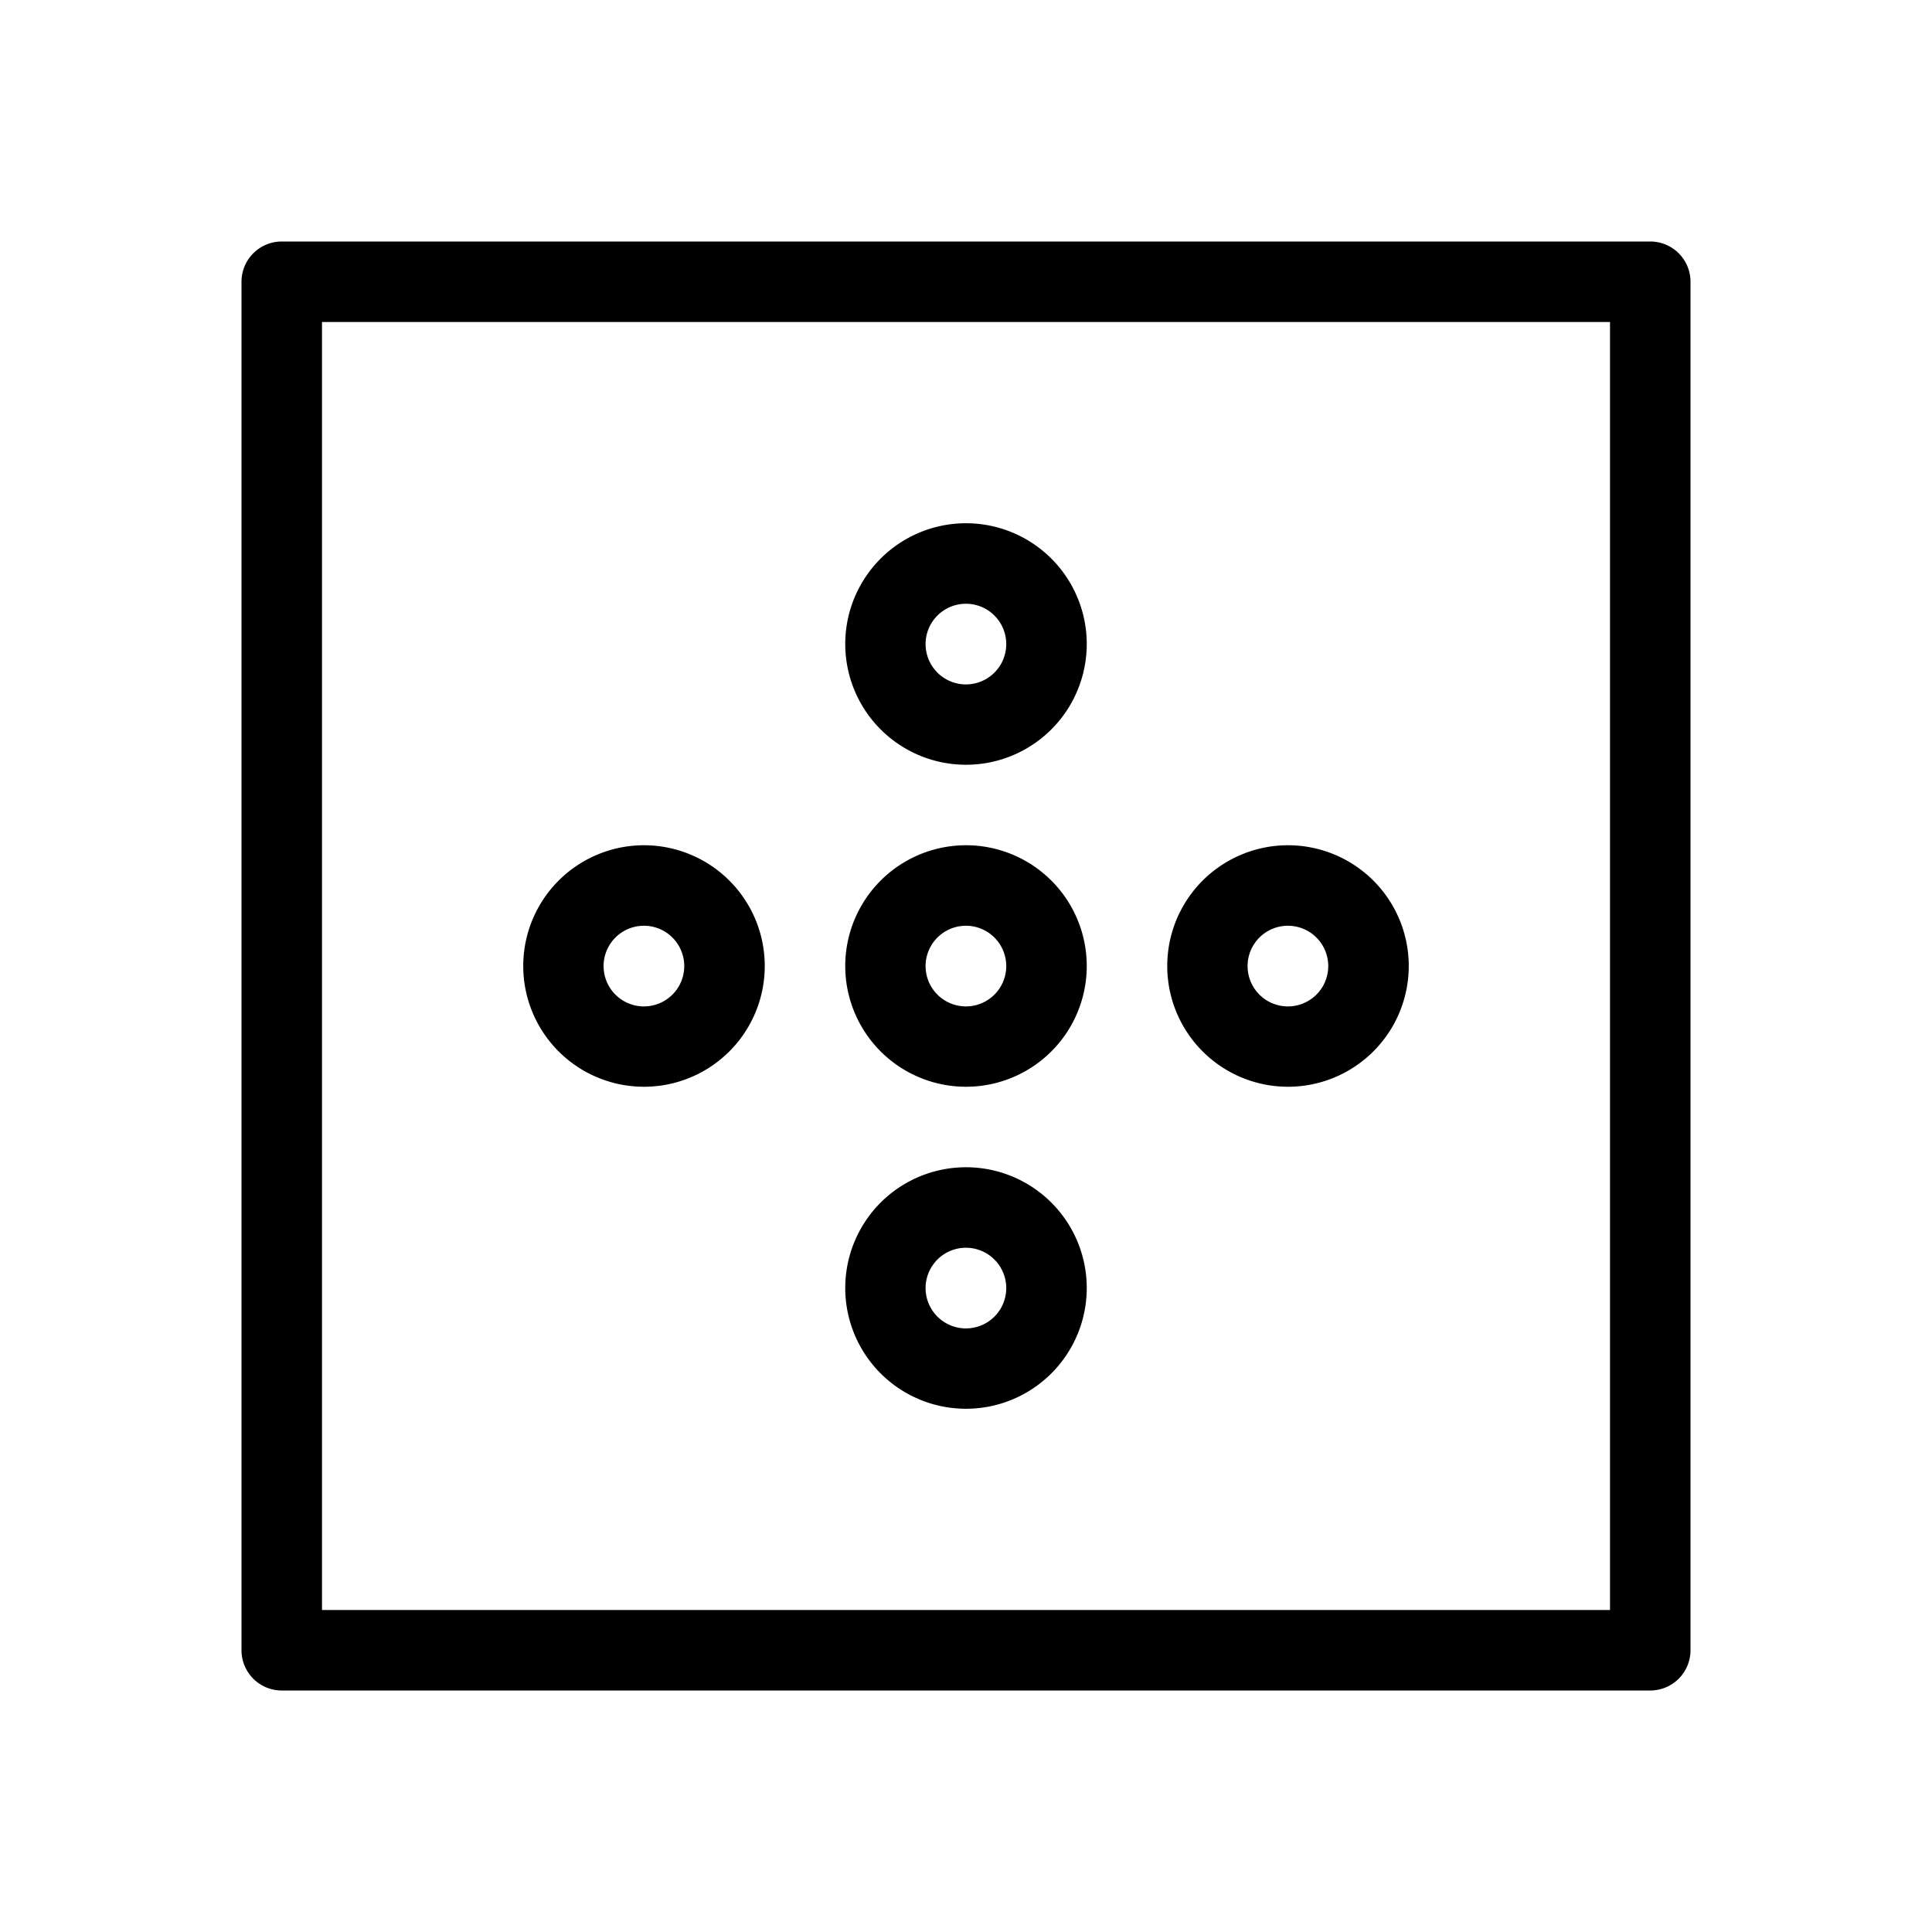 <svg xmlns="http://www.w3.org/2000/svg" xmlns:xlink="http://www.w3.org/1999/xlink" aria-hidden="true" role="img" class="iconify iconify--uit" width="1em" height="1em" preserveAspectRatio="xMidYMid meet" viewBox="0 0 24 24" data-icon="uit:border-out"><path fill="currentColor" d="M16 13.5a1.5 1.5 0 1 0 0-3a1.5 1.5 0 0 0 0 3zm0-2a.501.501 0 1 1-.002 1.002A.501.501 0 0 1 16 11.5zM20.5 3h-17a.5.5 0 0 0-.5.5v17a.5.5 0 0 0 .5.5h17a.5.5 0 0 0 .5-.5v-17a.5.5 0 0 0-.5-.5zM20 20H4V4h16v16zm-8-2.5a1.5 1.5 0 1 0 0-3a1.5 1.5 0 0 0 0 3zm0-2a.501.501 0 1 1-.002 1.002A.501.501 0 0 1 12 15.5zm0-6a1.5 1.5 0 1 0 0-3a1.5 1.5 0 0 0 0 3zm0-2a.501.501 0 1 1-.002 1.002A.501.501 0 0 1 12 7.5zm-4 6a1.5 1.5 0 1 0 0-3a1.5 1.5 0 0 0 0 3zm0-2a.501.501 0 1 1-.002 1.002A.501.501 0 0 1 8 11.5zm4 2a1.5 1.5 0 1 0 0-3a1.5 1.5 0 0 0 0 3zm0-2a.501.501 0 1 1-.002 1.002A.501.501 0 0 1 12 11.5z"></path></svg>